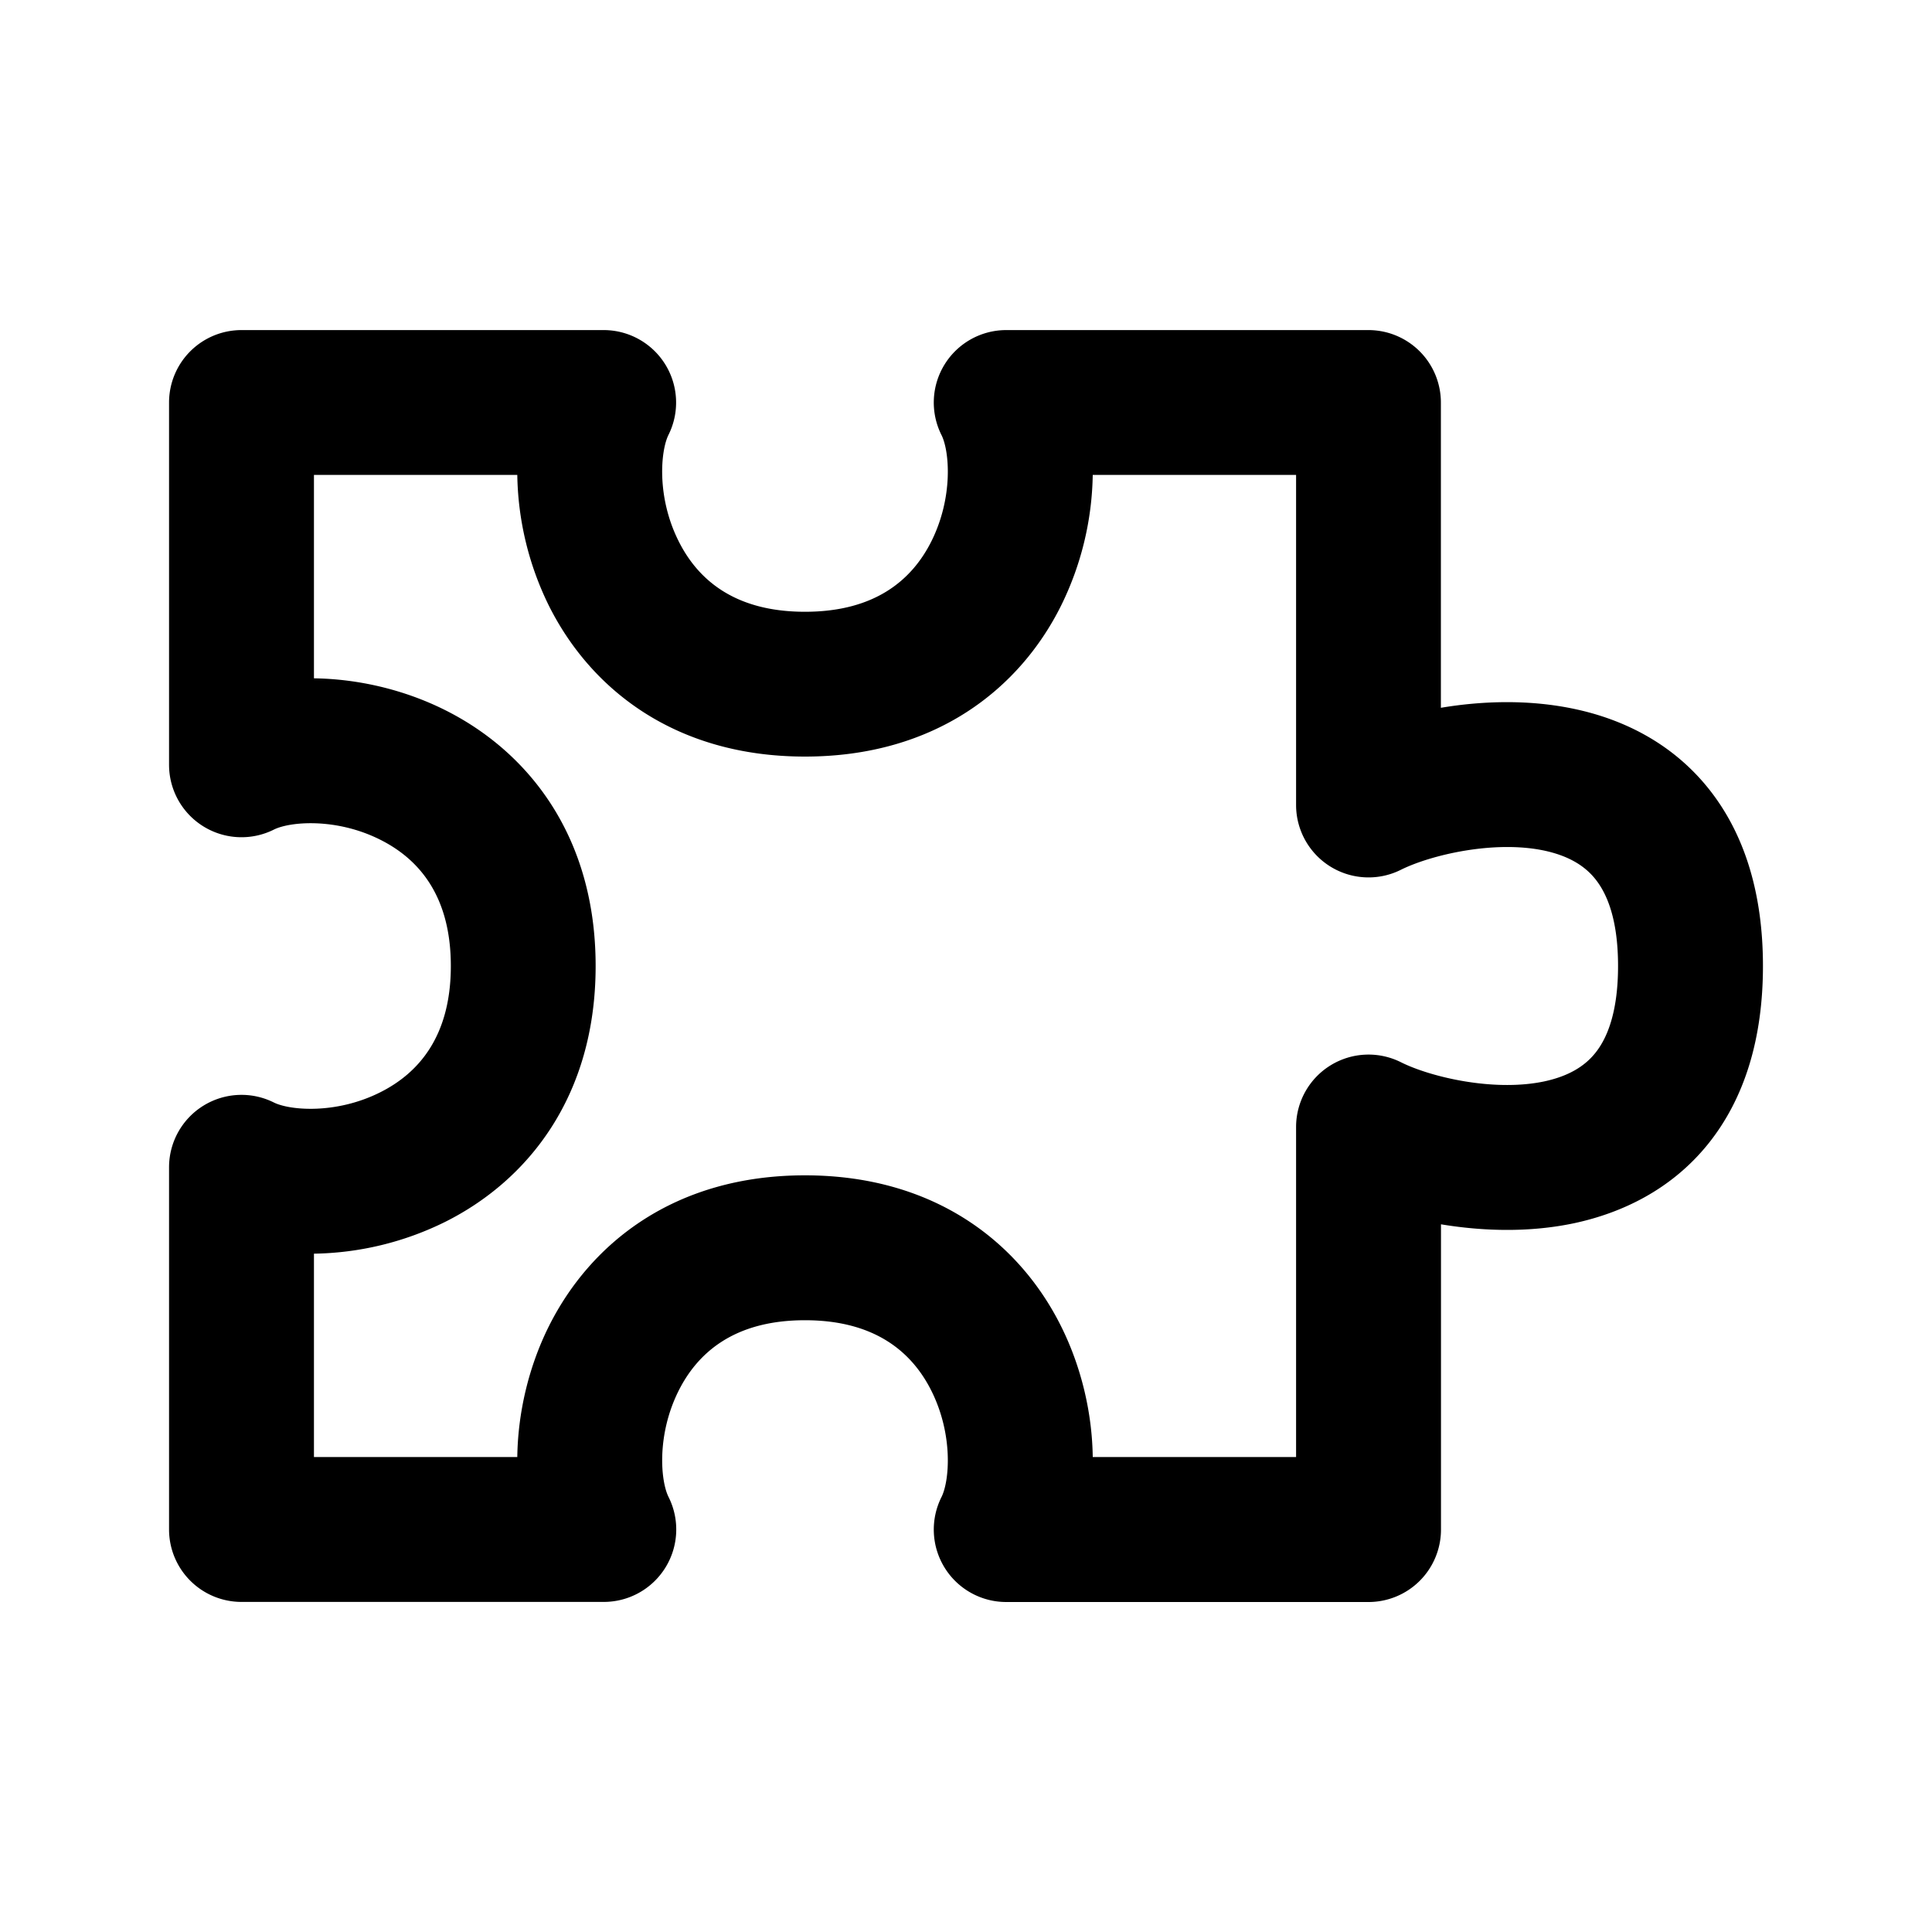 <svg xmlns="http://www.w3.org/2000/svg" viewBox="0 0 20 20">
  <path fill-rule="evenodd" d="M1.75 4.167a.75.75 0 0 1 .75-.75h3.75a.75.75 0 0 1 .67 1.085c-.082.166-.124.643.105 1.1.194.388.569.731 1.308.731.74 0 1.115-.343 1.309-.73.228-.458.187-.935.104-1.1a.75.75 0 0 1 .67-1.086h3.75a.75.75 0 0 1 .75.75v3.16c.435-.073.92-.087 1.387.013.488.104.996.344 1.377.815.38.471.57 1.094.57 1.845 0 .75-.19 1.374-.57 1.845-.38.47-.889.71-1.377.816-.467.1-.952.085-1.386.013v3.16a.75.75 0 0 1-.75.75h-3.75a.75.75 0 0 1-.671-1.086c.083-.166.124-.643-.104-1.1-.194-.388-.57-.731-1.309-.731s-1.114.343-1.308.73c-.229.458-.187.935-.104 1.1a.75.75 0 0 1-.671 1.086H2.5a.75.75 0 0 1-.75-.75v-3.75a.75.75 0 0 1 1.085-.67c.166.082.643.124 1.1-.105.388-.194.732-.569.732-1.308 0-.74-.344-1.114-.732-1.308-.457-.229-.934-.187-1.1-.104a.75.75 0 0 1-1.085-.671v-3.75Zm1.5.75v2.105c.455.006.932.116 1.356.328.863.431 1.56 1.306 1.56 2.65 0 1.344-.697 2.219-1.56 2.65a3.168 3.168 0 0 1-1.356.328v2.105h2.105c.006-.454.116-.932.328-1.356.432-.862 1.306-1.56 2.65-1.56 1.344 0 2.22.698 2.65 1.56.212.424.323.902.329 1.356h2.105v-3.416a.75.75 0 0 1 1.085-.671c.303.152.962.31 1.487.198.24-.052.41-.15.524-.292.114-.14.237-.403.237-.902 0-.5-.123-.761-.237-.902-.114-.142-.284-.24-.524-.292-.525-.112-1.184.047-1.487.198a.75.75 0 0 1-1.085-.67V4.916h-2.105a3.168 3.168 0 0 1-.329 1.356c-.43.862-1.306 1.56-2.65 1.56-1.344 0-2.218-.698-2.65-1.56a3.168 3.168 0 0 1-.328-1.356H3.25Z"/>
</svg>
